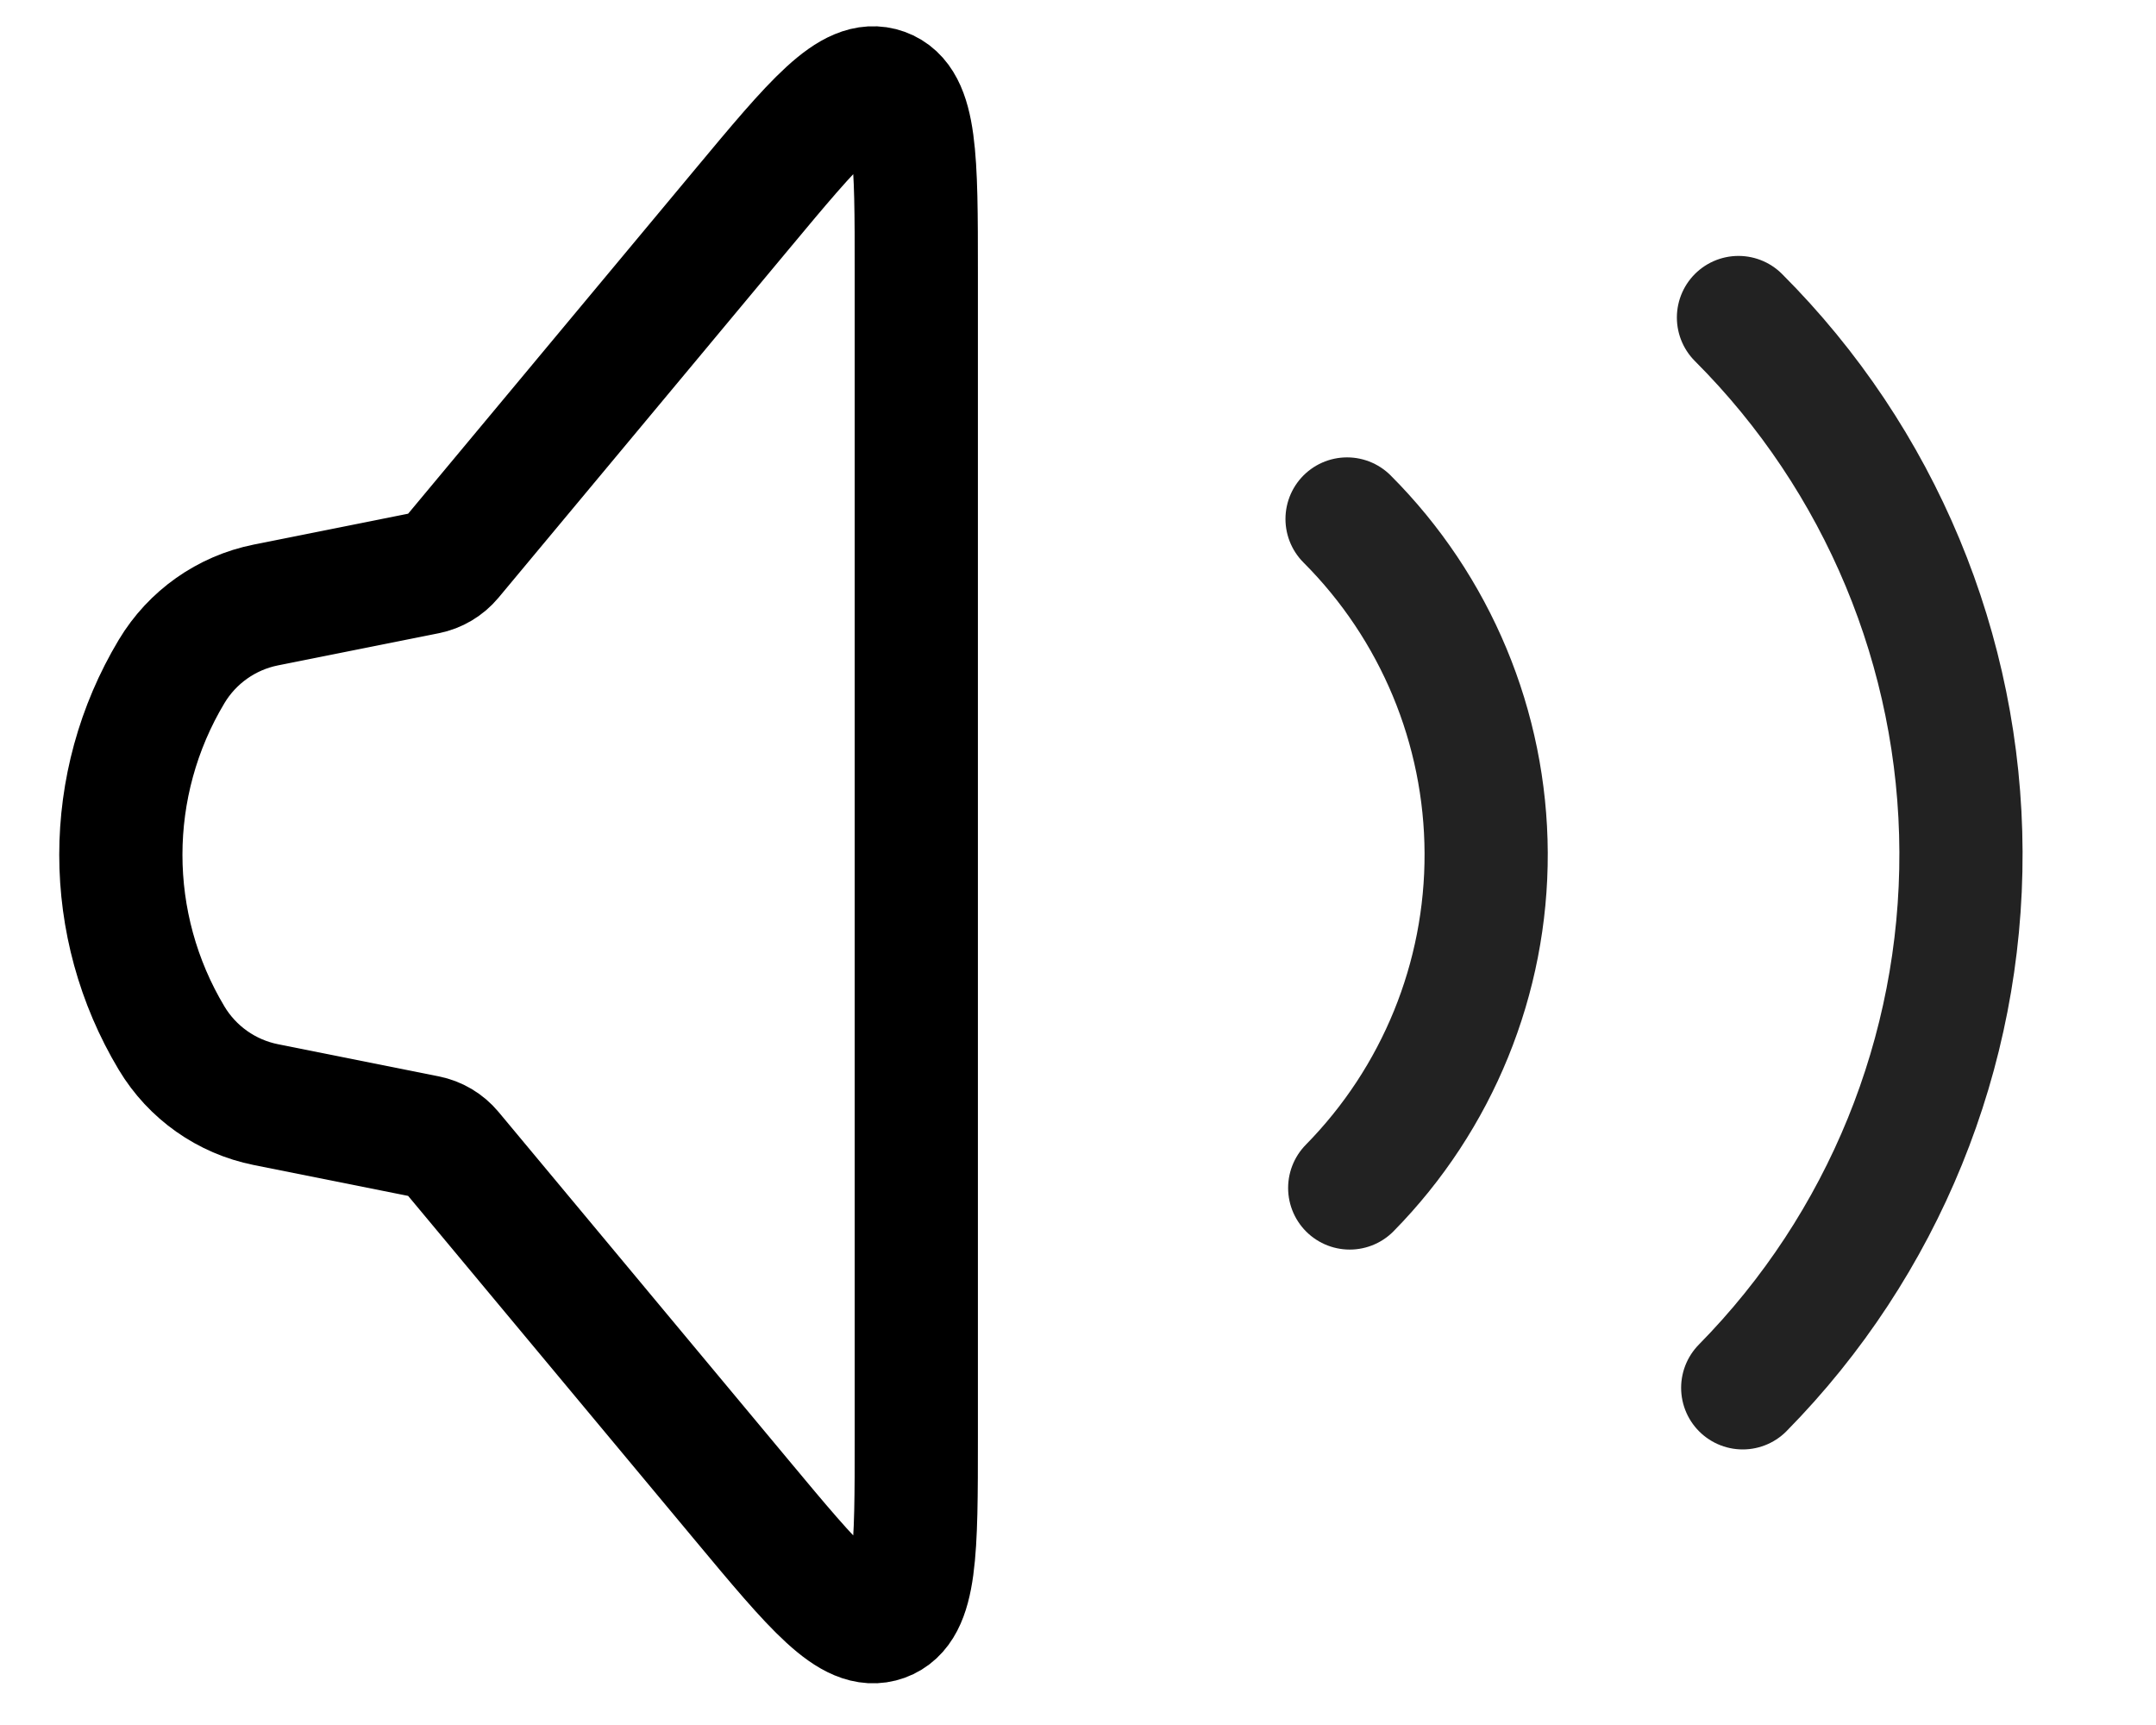 <svg xmlns="http://www.w3.org/2000/svg" width="35" height="28" viewBox="0 0 35 28" fill="none">
  <path d="M2.786 16.851C1.687 15.019 1.687 12.731 2.786 10.899V10.899C3.121 10.34 3.677 9.948 4.316 9.82L6.926 9.298C7.082 9.267 7.222 9.184 7.324 9.062L12.046 3.395C13.228 1.976 13.82 1.266 14.347 1.457C14.875 1.648 14.875 2.572 14.875 4.419L14.875 23.331C14.875 25.178 14.875 26.102 14.347 26.293C13.82 26.484 13.228 25.774 12.046 24.355L7.324 18.688C7.222 18.566 7.082 18.483 6.926 18.452L4.316 17.93C3.677 17.802 3.121 17.41 2.786 16.851V16.851Z" stroke="black" stroke-width="2"/>
  <path d="M21.868 8.424C23.306 9.863 24.118 11.811 24.126 13.845C24.134 15.879 23.337 17.833 21.911 19.283" stroke="#222222" stroke-width="2" stroke-linecap="round"/>
  <path d="M28.222 5.154C30.523 7.455 31.822 10.572 31.834 13.826C31.847 17.081 30.574 20.208 28.291 22.527" stroke="#222222" stroke-width="2" stroke-linecap="round"/>
</svg>
